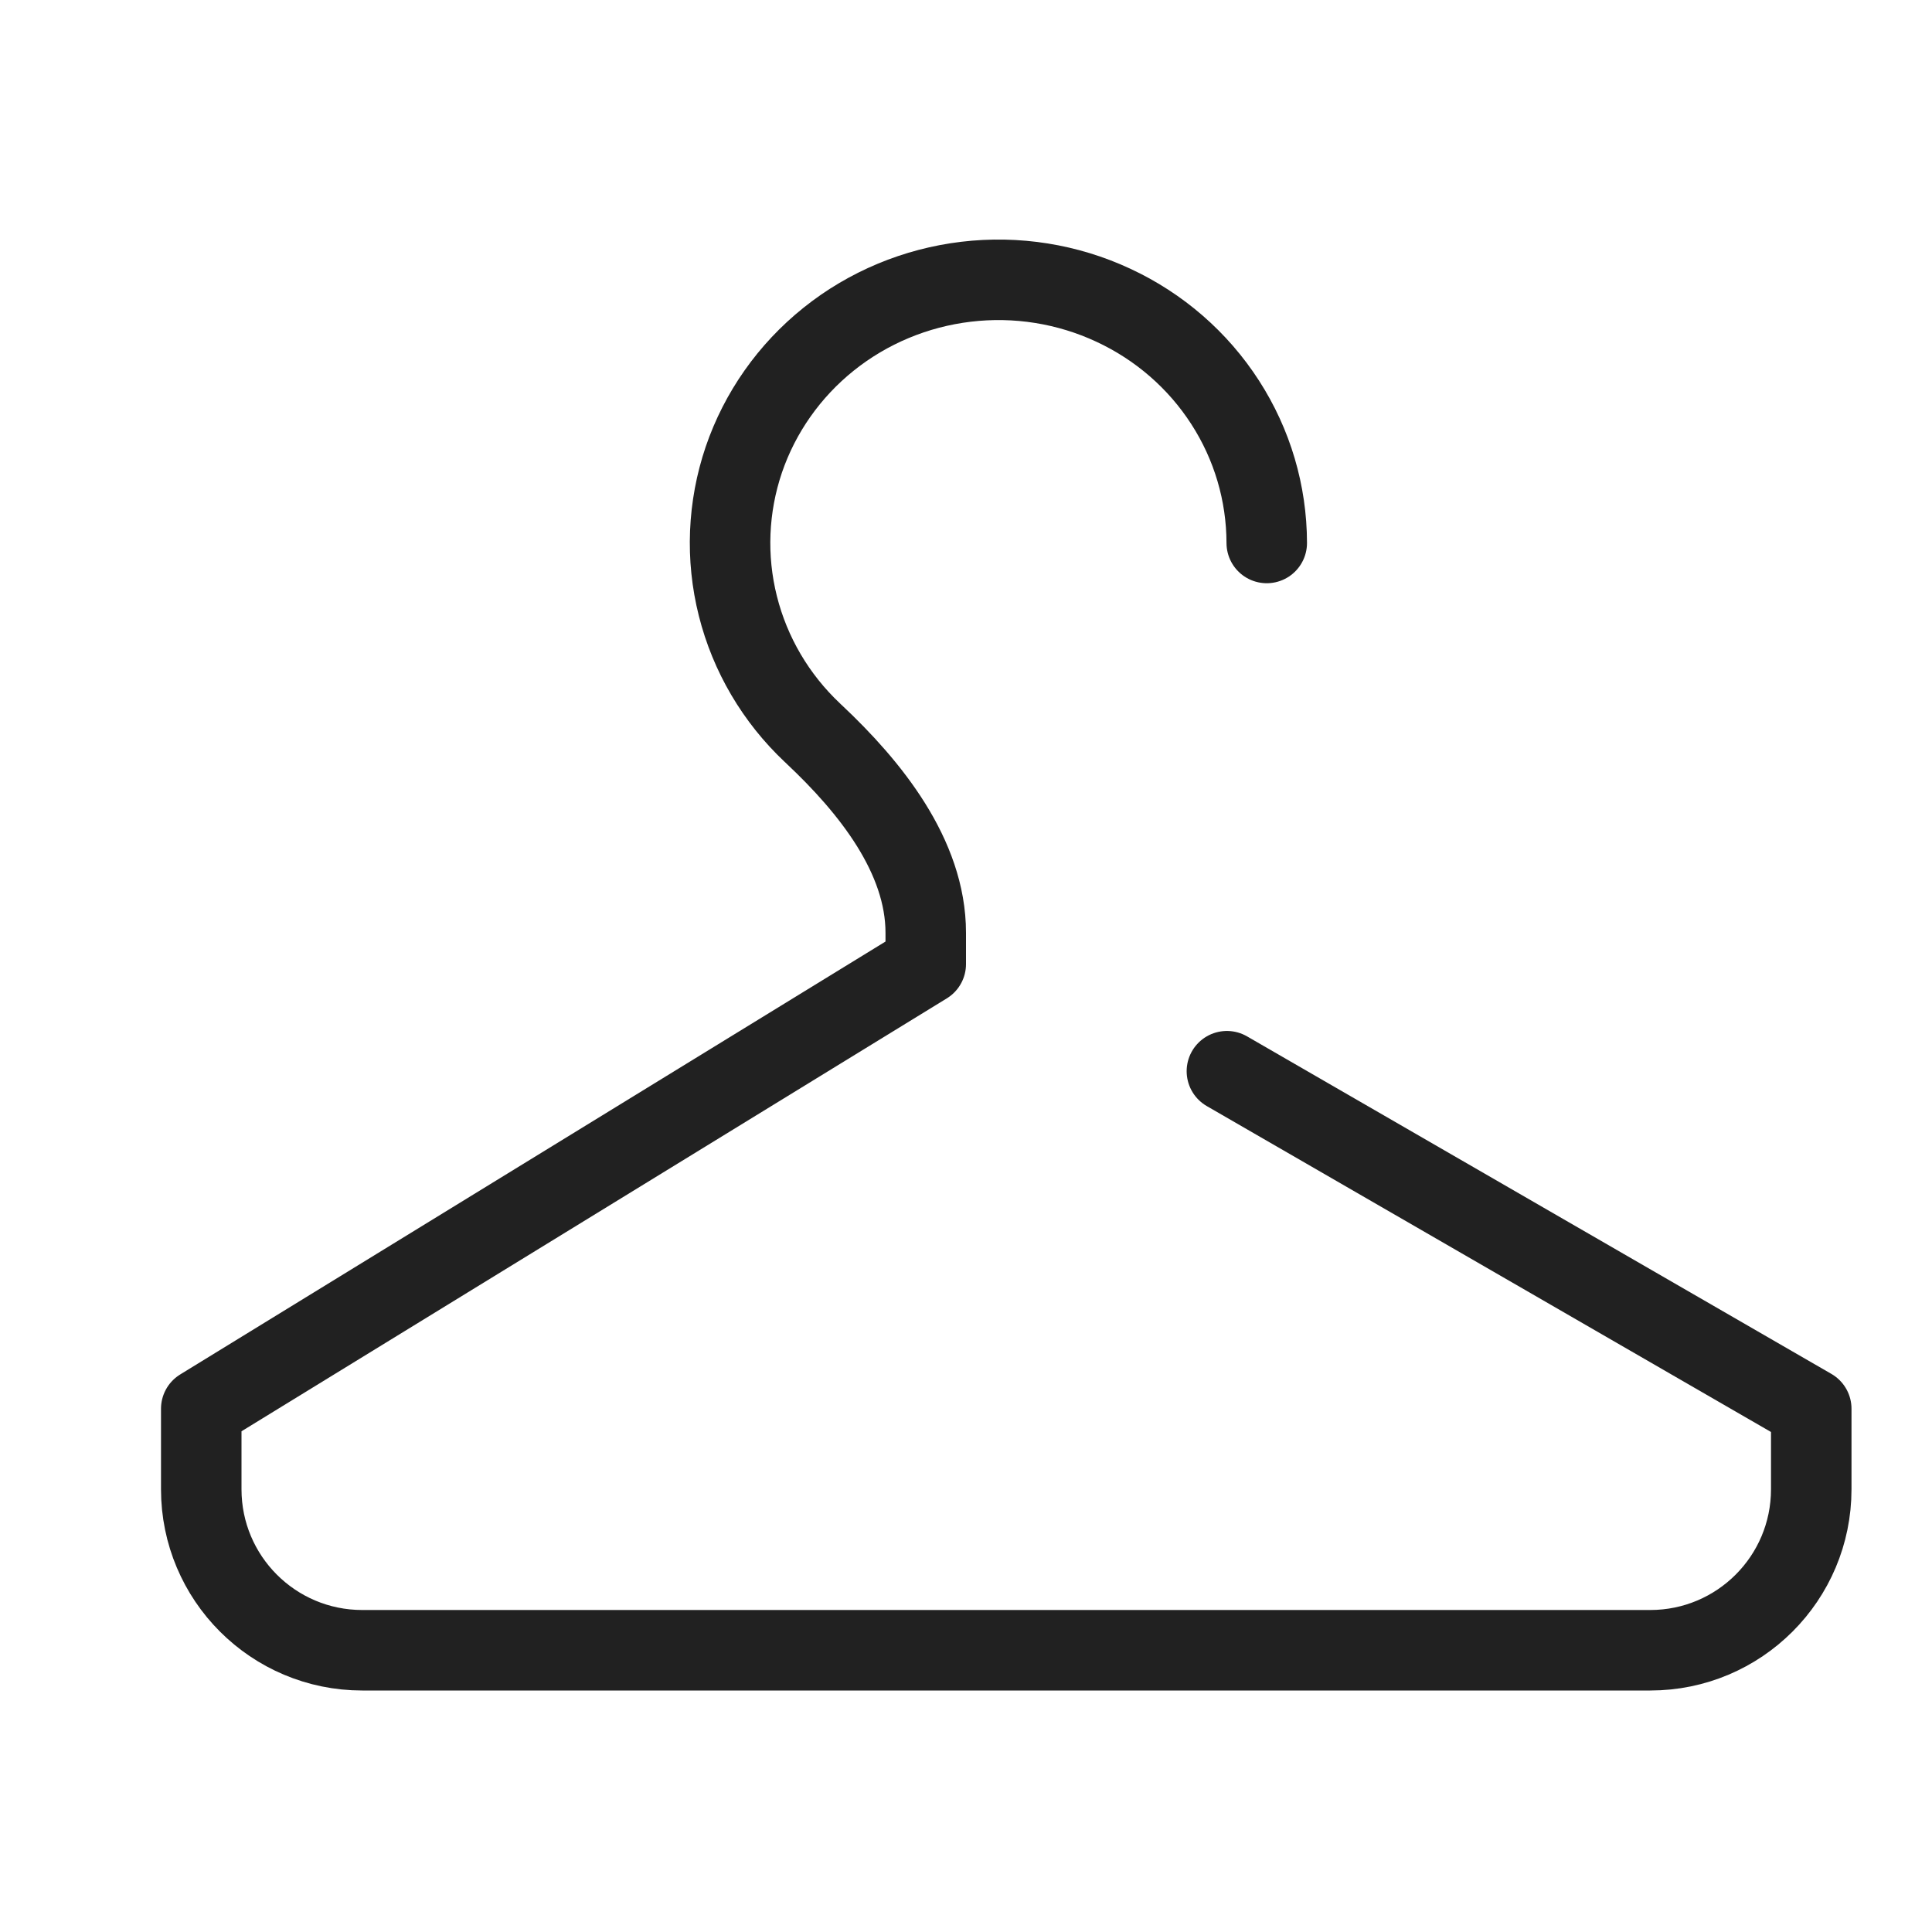 <svg xmlns="http://www.w3.org/2000/svg" height="24" width="24" viewBox="0 0 24 24"><title>24 hanger</title><g stroke-linecap="round" transform="translate(0.5 0.5)" fill="#212121" stroke-linejoin="round" class="nc-icon-wrapper"> <path d="M15.236 6.245C15.235 5.626 15.056 5.02 14.719 4.498C14.382 3.975 13.901 3.557 13.331 3.292C12.761 3.026 12.126 2.925 11.5 3C10.874 3.075 10.282 3.322 9.794 3.713C9.305 4.105 8.94 4.624 8.74 5.21C8.541 5.797 8.515 6.428 8.666 7.028C8.817 7.629 9.138 8.175 9.593 8.603C9.6 8.61 9.607 8.617 9.614 8.623C10.309 9.276 11 10.135 11 11.088V11.476L2 17V18C2 19.105 2.895 20 4 20H20C21.105 20 22 19.105 22 18V17L14.741 12.807" stroke="#212121" stroke-width="1" fill="none"></path> </g></svg>